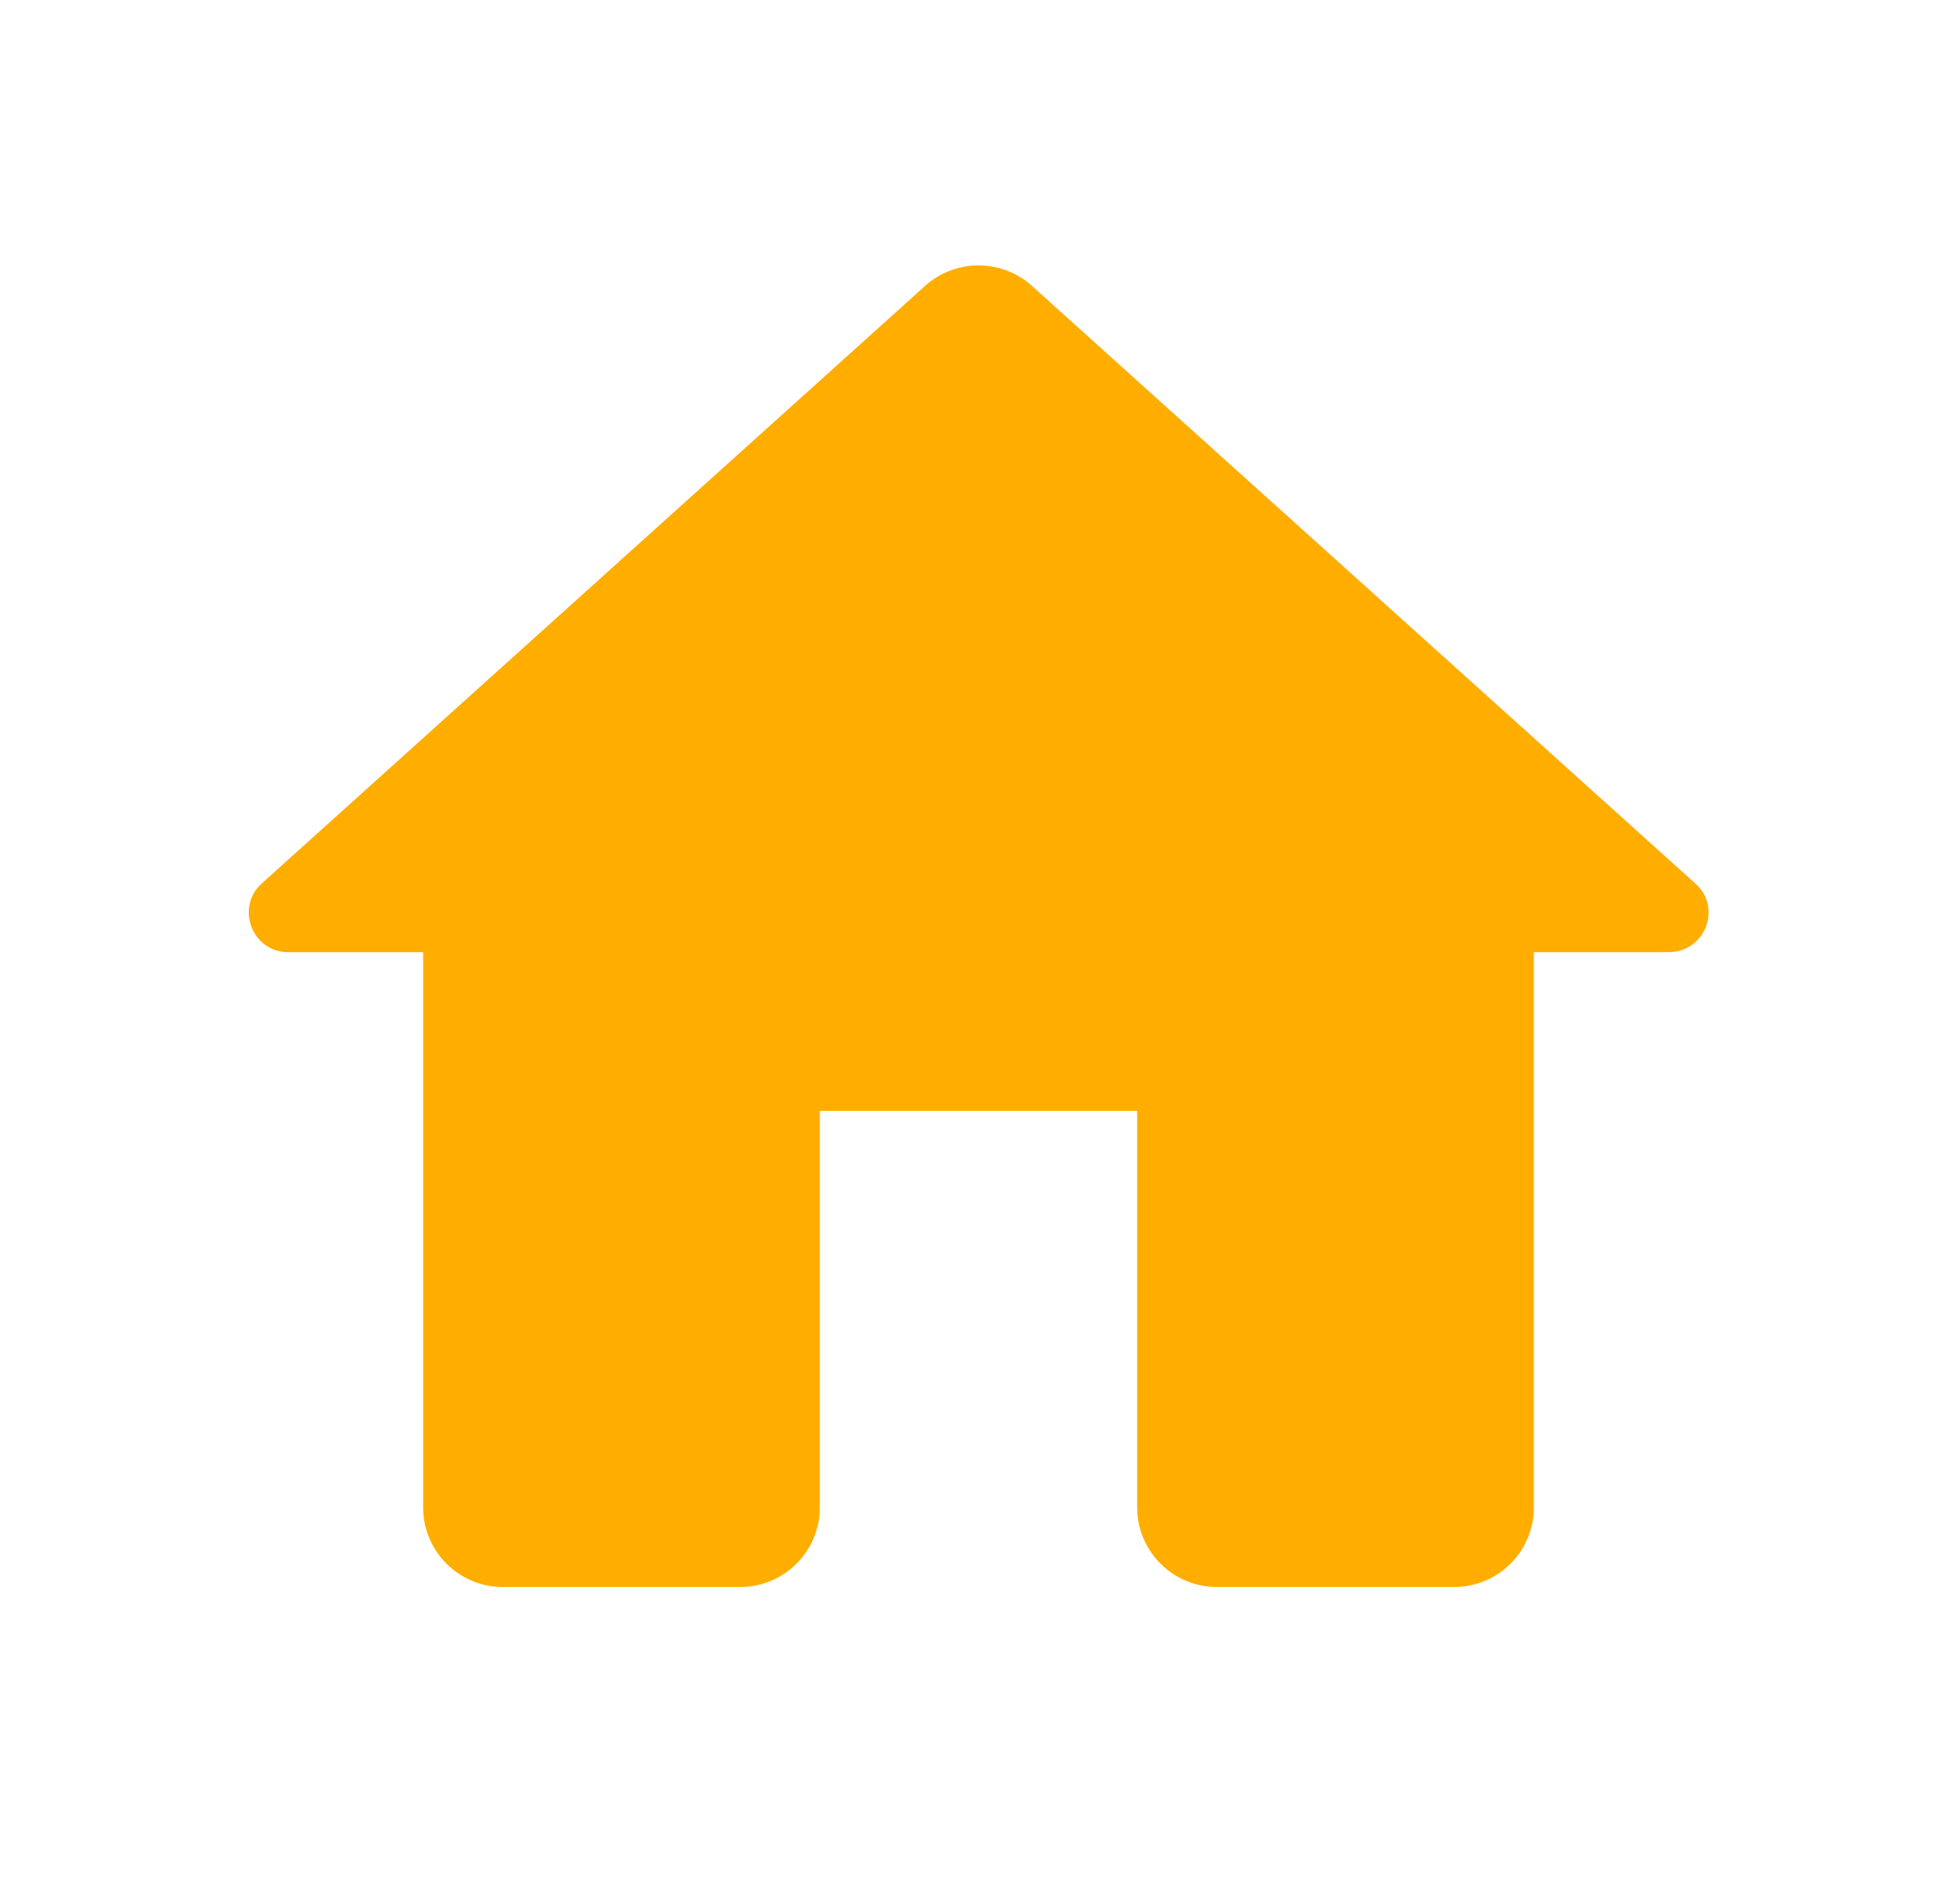 <svg width="37" height="36" viewBox="0 0 37 36" fill="none" xmlns="http://www.w3.org/2000/svg">
<path d="M15.5 28.5V21H21.5V28.5C21.5 29.325 22.175 30 23 30H27.5C28.325 30 29 29.325 29 28.5V18H31.55C32.24 18 32.57 17.145 32.045 16.695L19.505 5.4C18.935 4.89 18.065 4.89 17.495 5.4L4.955 16.695C4.445 17.145 4.76 18 5.45 18H8V28.5C8 29.325 8.675 30 9.5 30H14C14.825 30 15.5 29.325 15.5 28.5Z" fill="#FFAE00"/>
</svg>

